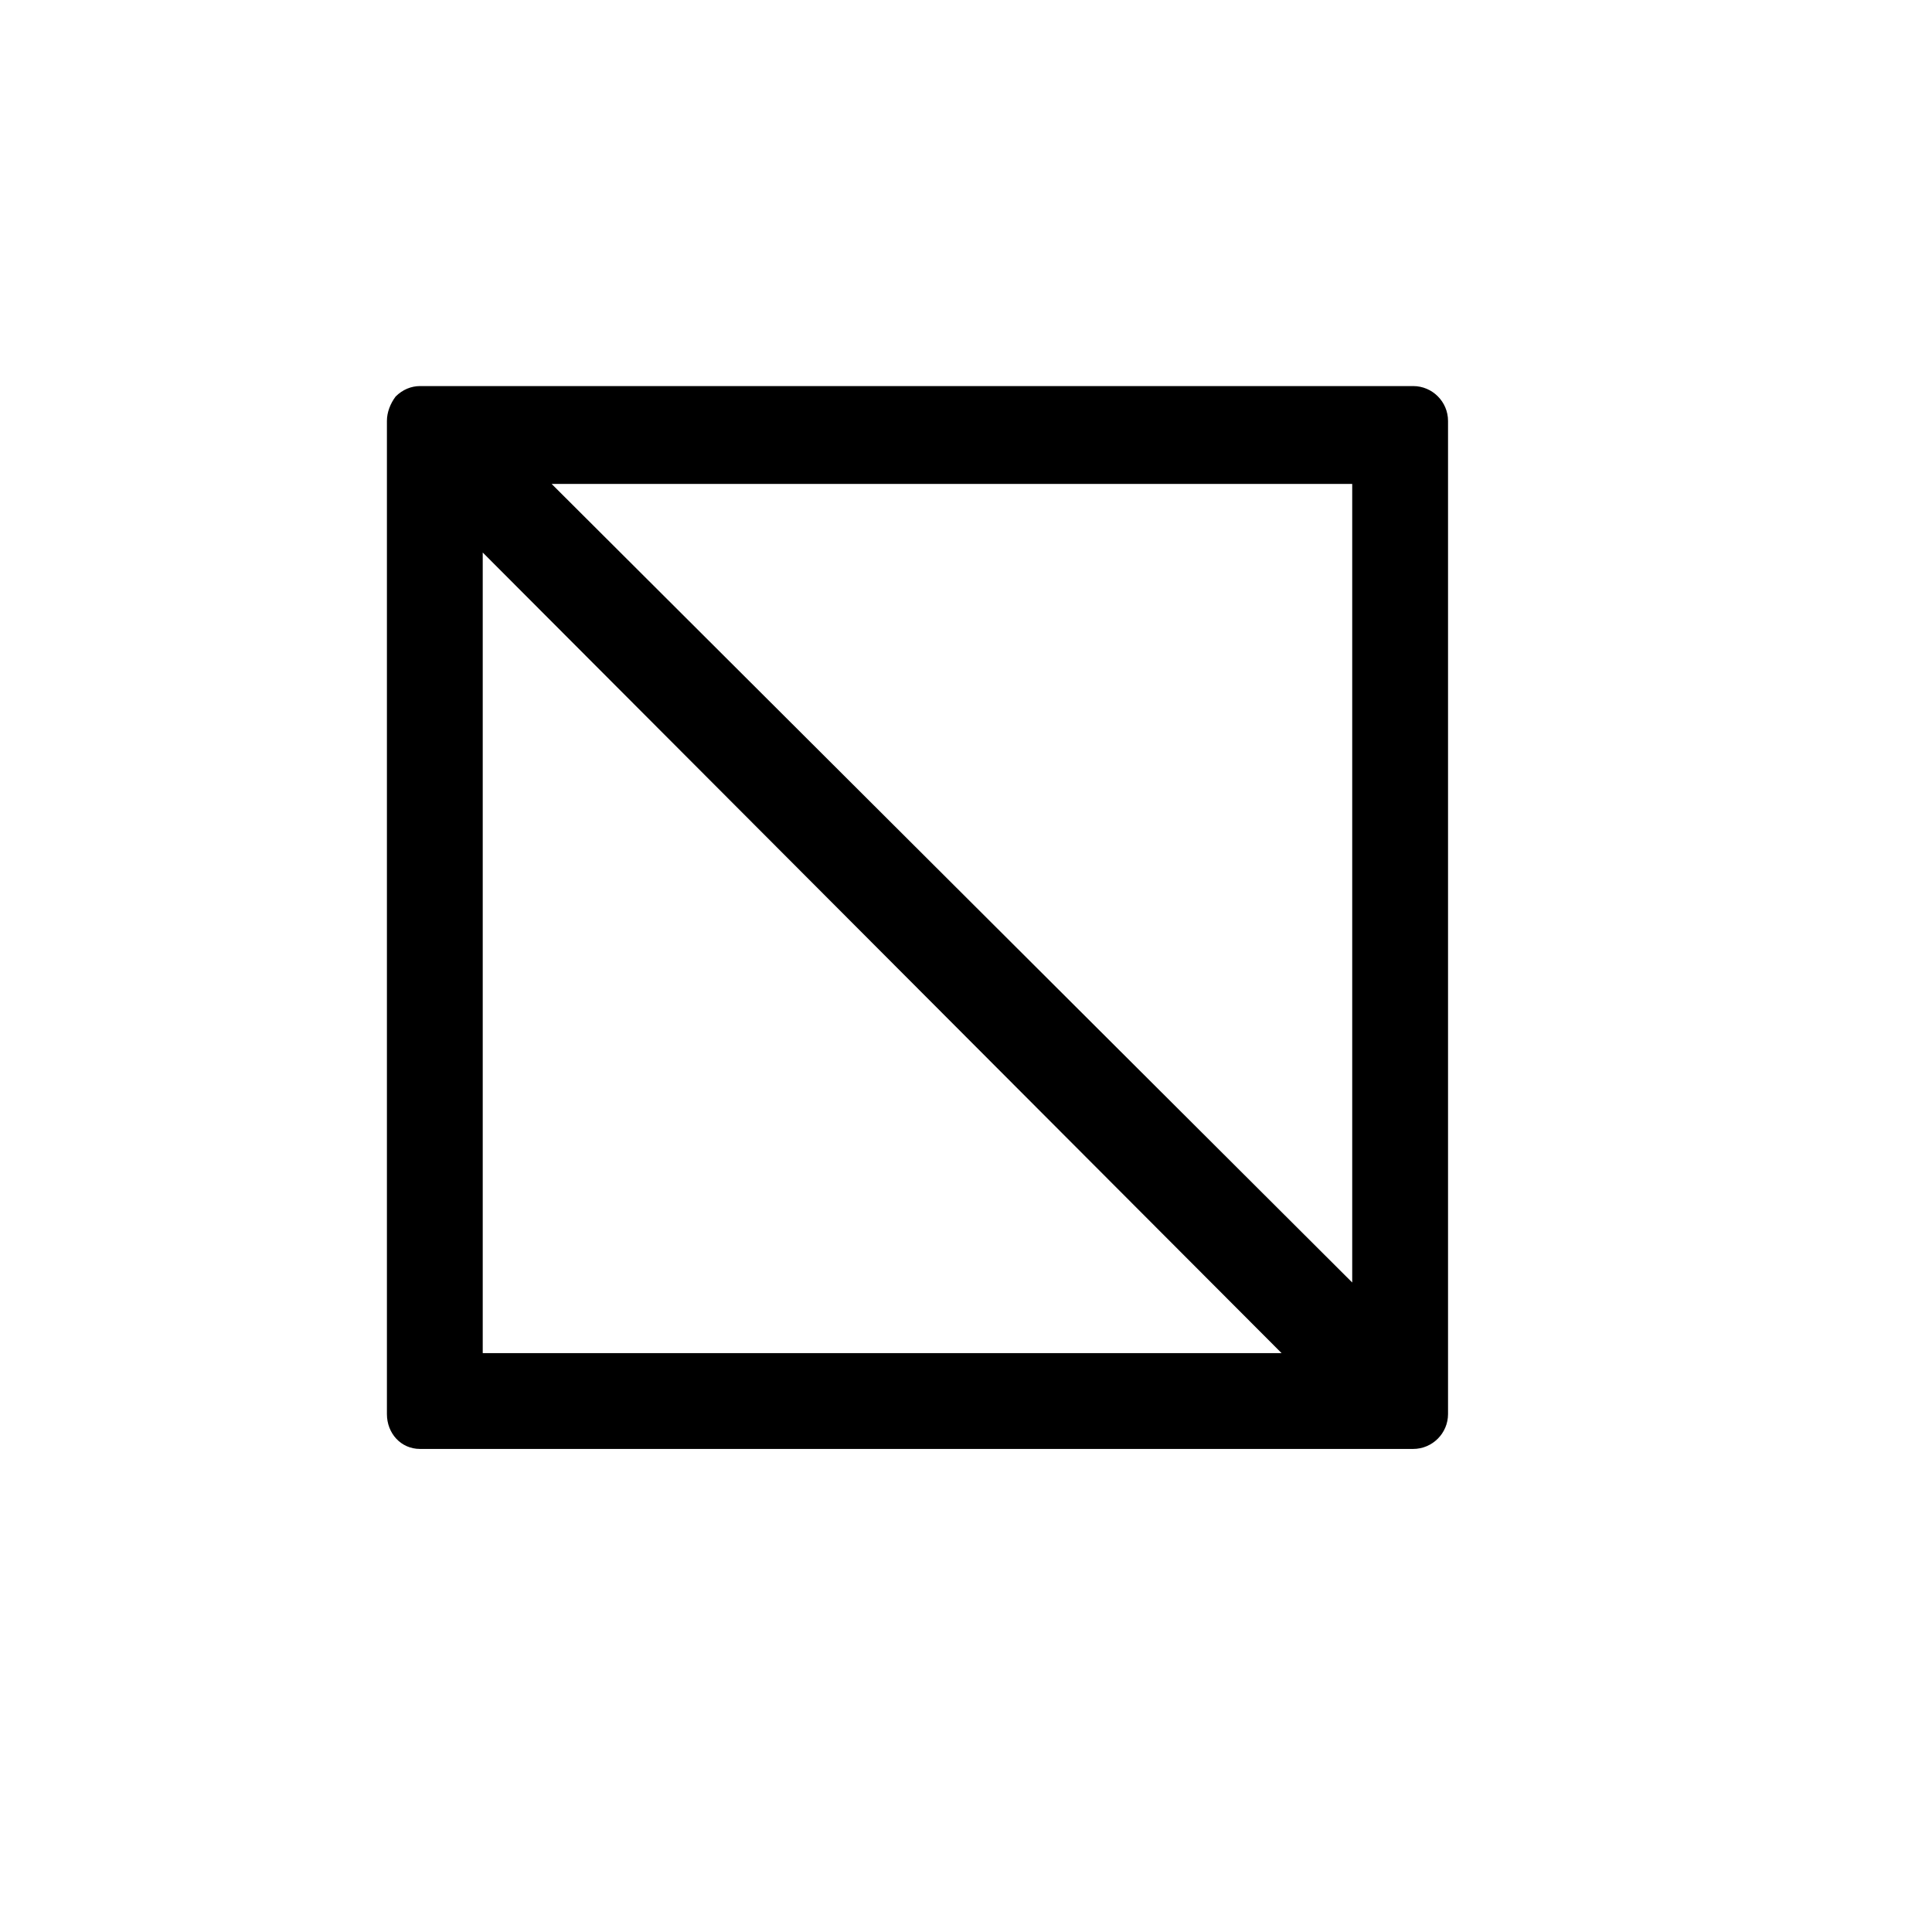 <?xml version="1.0" encoding="UTF-8" standalone="no"?>
<svg
   xmlns:dc="http://purl.org/dc/elements/1.1/"
   xmlns:cc="http://creativecommons.org/ns#"
   xmlns:rdf="http://www.w3.org/1999/02/22-rdf-syntax-ns#"
   xmlns:svg="http://www.w3.org/2000/svg"
   xmlns="http://www.w3.org/2000/svg"
   id="svg2"
   height="128"
   width="128"
   version="1.0">
  <defs
     id="defs4" />
  <path
     id="g0-27"
     d="m 95.936,93.687 c 0,1.27 -1.039,2.309 -2.309,2.309 l -65.8,0 c -1.27,0 -2.193,-1.039 -2.193,-2.309 l 0,-65.8 c 0,-0.577 0.231,-1.154 0.577,-1.616 0.462,-0.462 1.039,-0.693 1.616,-0.693 l 65.8,0 c 1.27,0 2.309,1.039 2.309,2.309 z m -6.348,-8.718 0,-52.909 -53.042,0 z m -4.679,4.679 -52.927,-53.042 0,53.042 z" />
</svg>
